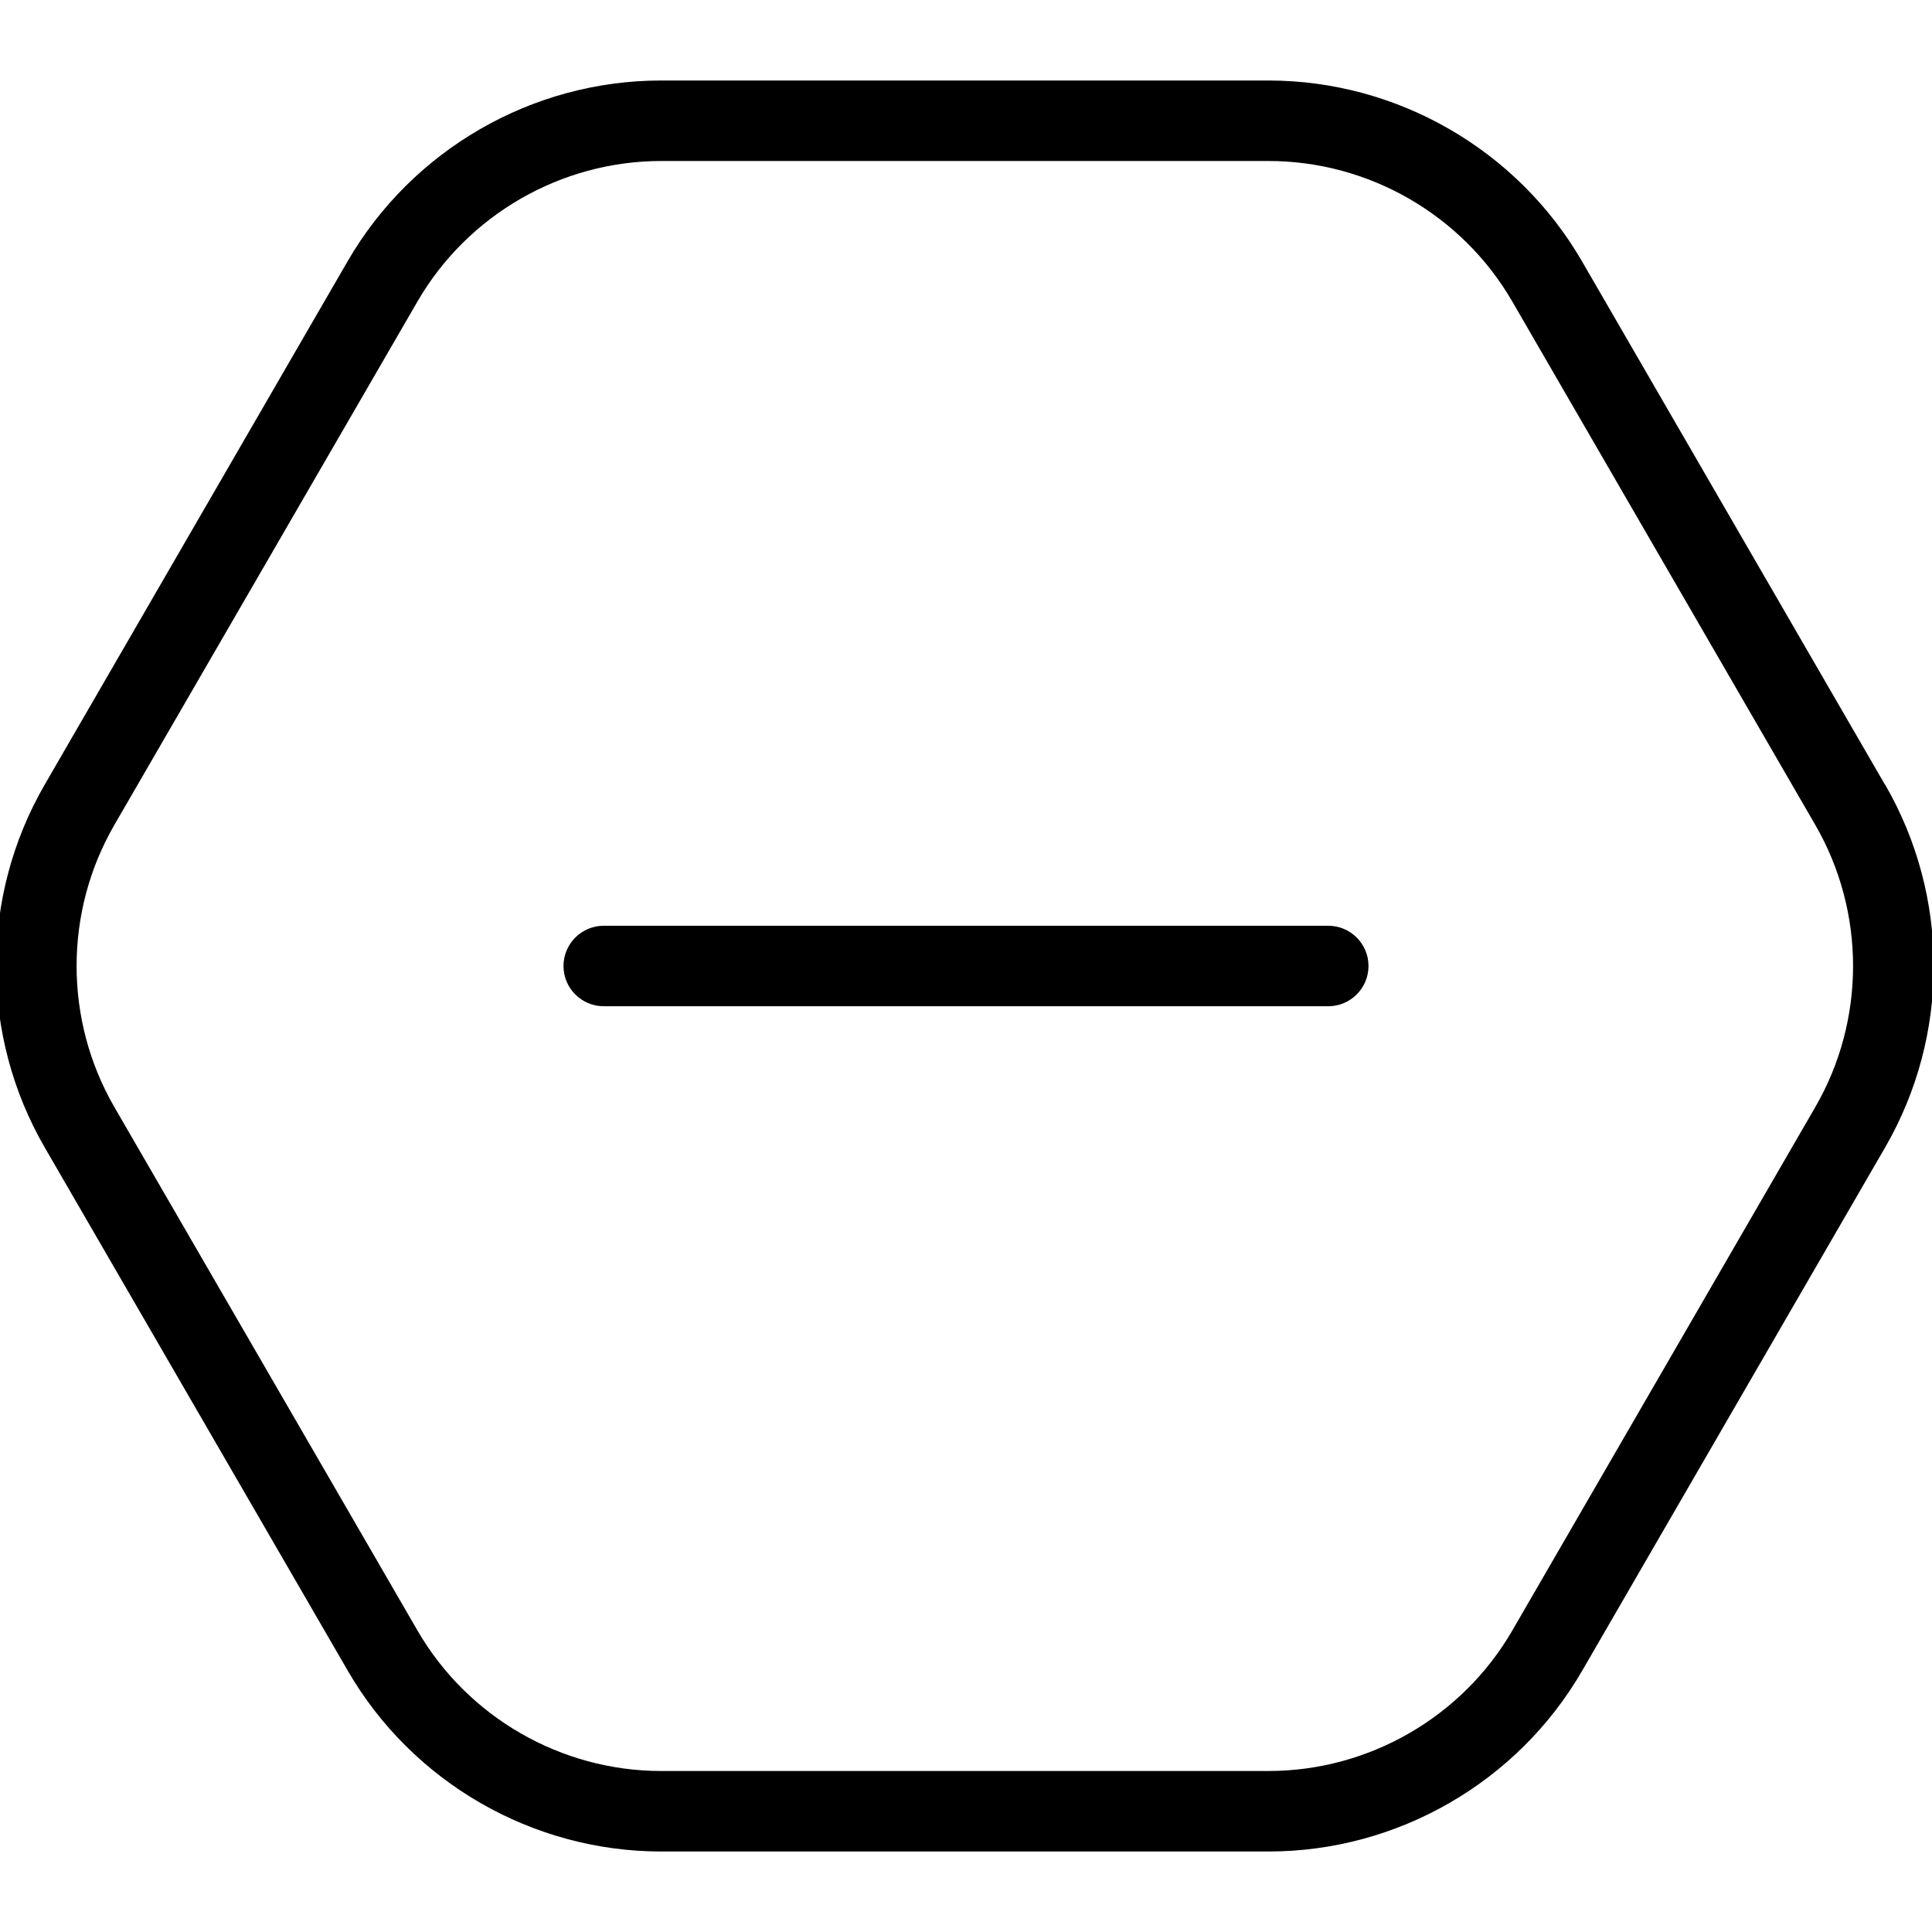 <?xml version="1.0" encoding="UTF-8"?>
<svg xmlns="http://www.w3.org/2000/svg" id="Layer_1" data-name="Layer 1" viewBox="0 0 24 24" width="512" height="512"><path d="m23.415,9.746l-3.763-6.5c-.802-1.385-2.294-2.246-3.895-2.246h-7.545c-1.601,0-3.092.86-3.894,2.246L.556,9.746c-.806,1.391-.806,3.118,0,4.509l3.764,6.499c.802,1.386,2.293,2.246,3.894,2.246h7.545c1.601,0,3.093-.86,3.895-2.245l3.763-6.5c.806-1.391.806-3.119,0-4.509Zm-.865,4.007l-3.763,6.501c-.623,1.077-1.784,1.746-3.029,1.746h-7.545c-1.244,0-2.405-.669-3.028-1.747l-3.764-6.5c-.626-1.081-.626-2.425,0-3.506l3.764-6.5c.623-1.077,1.784-1.747,3.028-1.747h7.545c1.245,0,2.406.669,3.029,1.747l3.763,6.5c.626,1.082.626,2.425,0,3.506Zm-5.55-1.753c0,.276-.224.5-.5.5H7.5c-.276,0-.5-.224-.5-.5s.224-.5.5-.5h9c.276,0,.5.224.5.5Z"/></svg>
